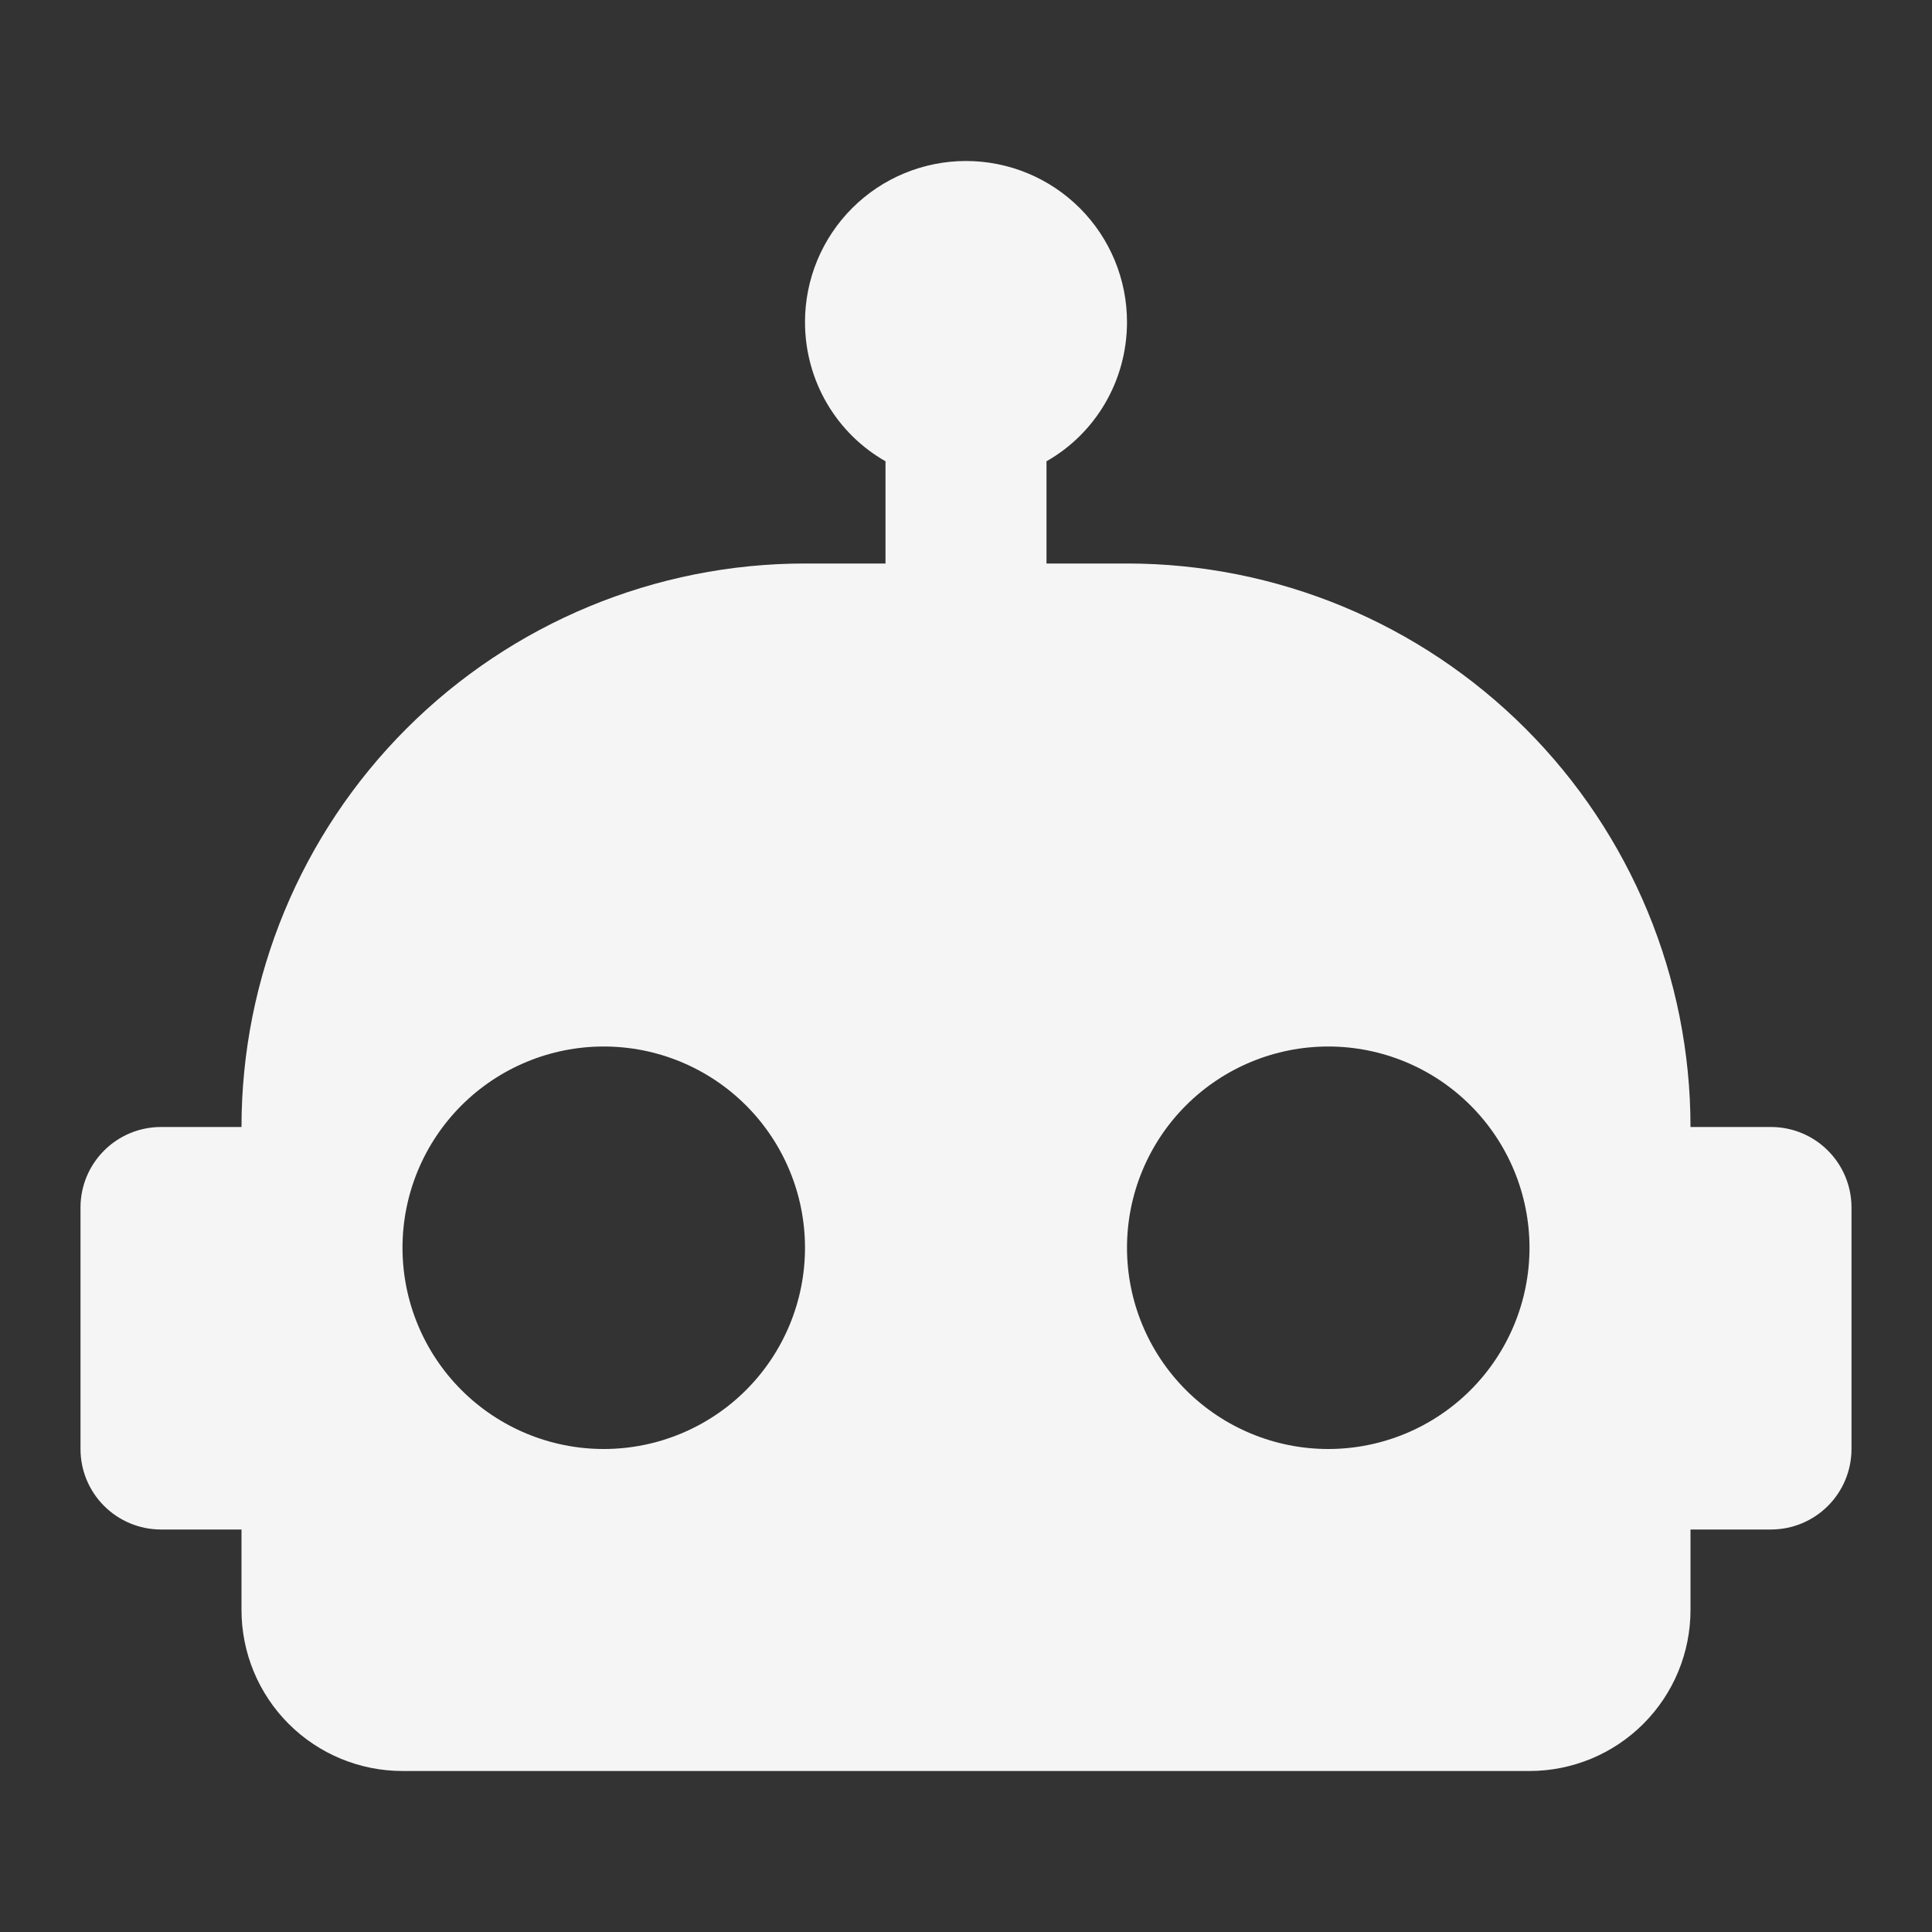 <svg width="96" height="96" viewBox="0 0 96 96" fill="none" xmlns="http://www.w3.org/2000/svg">
<rect x="0" y="0" width="96" height="96" fill="#333333" stroke="none"/>
<path d="M48 8C50.122 8 52.157 8.843 53.657 10.343C55.157 11.843 56 13.878 56 16C56 18.96 54.4 21.56 52 22.92V28H56C63.426 28 70.548 30.95 75.799 36.201C81.05 41.452 84 48.574 84 56H88C89.061 56 90.078 56.421 90.828 57.172C91.579 57.922 92 58.939 92 60V72C92 73.061 91.579 74.078 90.828 74.828C90.078 75.579 89.061 76 88 76H84V80C84 82.122 83.157 84.157 81.657 85.657C80.157 87.157 78.122 88 76 88H20C17.878 88 15.843 87.157 14.343 85.657C12.843 84.157 12 82.122 12 80V76H8C6.939 76 5.922 75.579 5.172 74.828C4.421 74.078 4 73.061 4 72V60C4 58.939 4.421 57.922 5.172 57.172C5.922 56.421 6.939 56 8 56H12C12 48.574 14.95 41.452 20.201 36.201C25.452 30.95 32.574 28 40 28H44V22.92C41.6 21.56 40 18.96 40 16C40 13.878 40.843 11.843 42.343 10.343C43.843 8.843 45.878 8 48 8ZM30 52C27.348 52 24.804 53.054 22.929 54.929C21.054 56.804 20 59.348 20 62C20 64.652 21.054 67.196 22.929 69.071C24.804 70.946 27.348 72 30 72C32.652 72 35.196 70.946 37.071 69.071C38.946 67.196 40 64.652 40 62C40 59.348 38.946 56.804 37.071 54.929C35.196 53.054 32.652 52 30 52ZM66 52C63.348 52 60.804 53.054 58.929 54.929C57.054 56.804 56 59.348 56 62C56 64.652 57.054 67.196 58.929 69.071C60.804 70.946 63.348 72 66 72C68.652 72 71.196 70.946 73.071 69.071C74.946 67.196 76 64.652 76 62C76 59.348 74.946 56.804 73.071 54.929C71.196 53.054 68.652 52 66 52Z" fill="#F5F5F5"/>
</svg>
